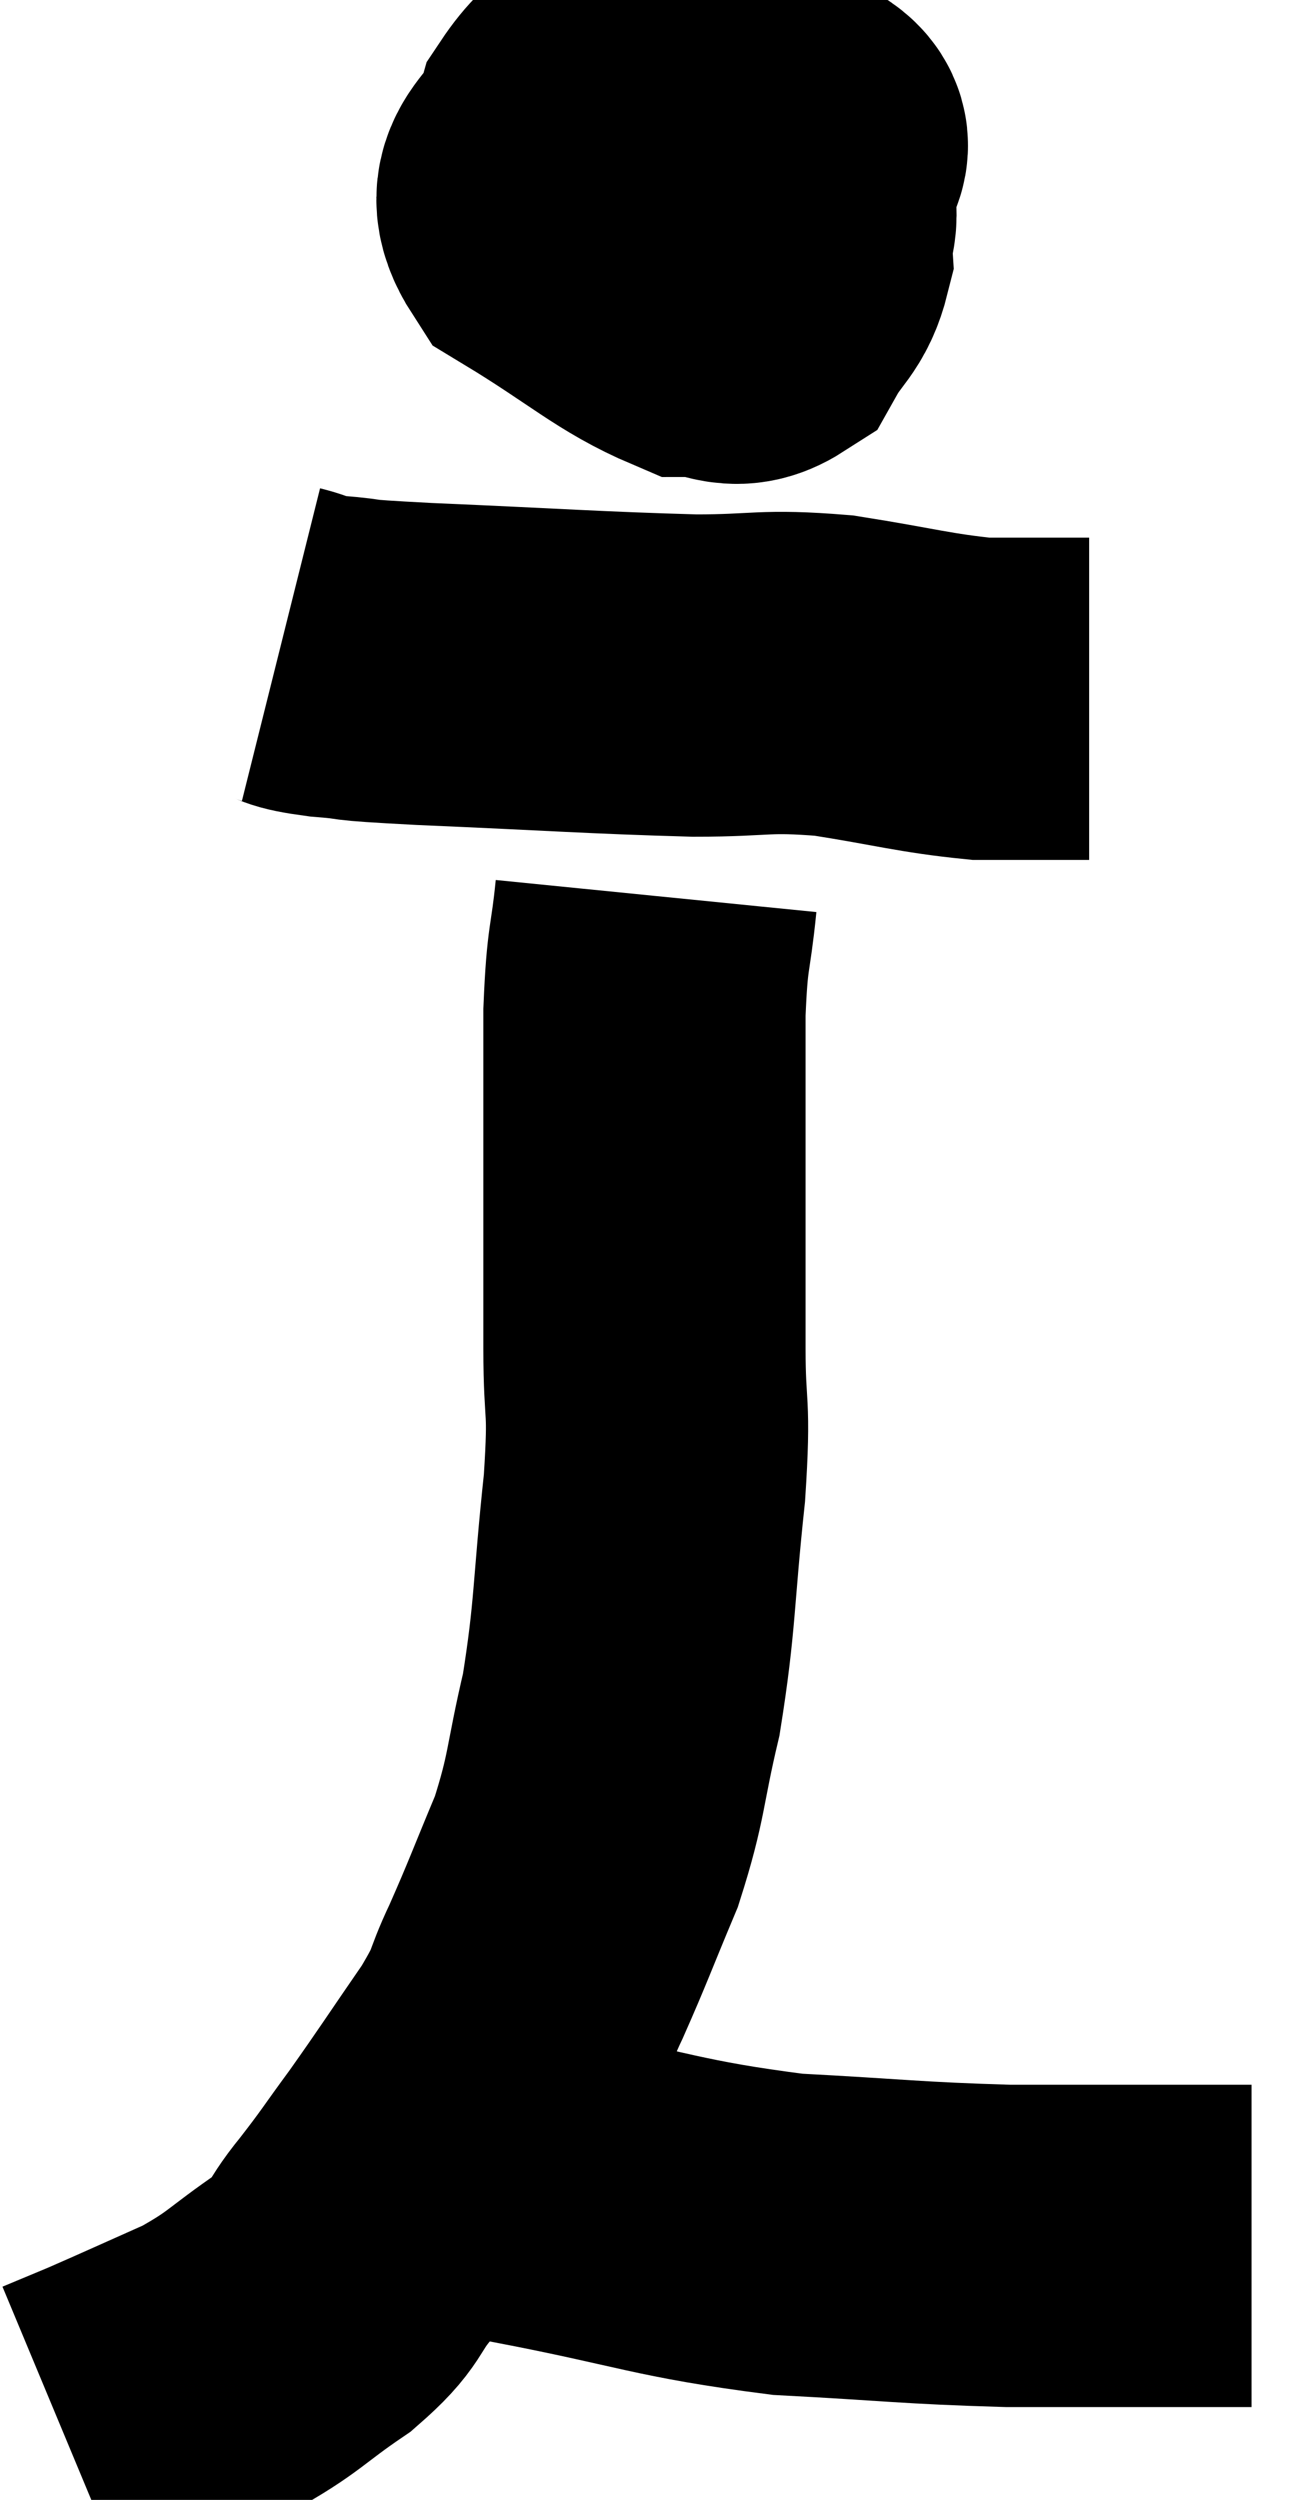 <svg xmlns="http://www.w3.org/2000/svg" viewBox="9.92 3.08 20.42 38.78" width="20.42" height="38.78"><path d="M 20.1 4.08 C 19.47 4.59, 19.26 4.47, 18.84 5.1 C 18.63 5.85, 17.955 5.88, 18.42 6.6 C 19.56 7.29, 19.89 7.635, 20.7 7.98 C 21.18 7.98, 21.285 8.22, 21.66 7.98 C 21.93 7.5, 22.08 7.5, 22.2 7.02 C 22.17 6.54, 22.395 6.465, 22.14 6.06 C 21.66 5.73, 21.525 5.565, 21.18 5.4 C 20.97 5.4, 20.94 5.355, 20.76 5.4 C 20.61 5.49, 20.58 5.295, 20.46 5.58 C 20.37 6.06, 20.055 6.255, 20.28 6.54 C 20.82 6.63, 20.88 6.885, 21.36 6.72 C 21.78 6.3, 21.99 6.285, 22.2 5.88 C 22.2 5.49, 22.74 5.37, 22.2 5.1 C 21.12 4.95, 20.82 4.665, 20.04 4.8 C 19.56 5.22, 19.305 5.115, 19.08 5.64 L 19.14 6.9" fill="none" stroke="black" stroke-width="5"></path><path d="M 14.28 13.08 C 14.64 13.17, 14.445 13.185, 15 13.26 C 15.75 13.32, 15.075 13.305, 16.5 13.38 C 18.6 13.47, 19.11 13.515, 20.7 13.56 C 21.78 13.56, 21.75 13.47, 22.86 13.56 C 24 13.74, 24.255 13.83, 25.14 13.92 C 25.77 13.92, 25.98 13.92, 26.4 13.92 C 26.61 13.92, 26.715 13.92, 26.82 13.92 C 26.82 13.92, 26.82 13.92, 26.82 13.92 L 26.82 13.92" fill="none" stroke="black" stroke-width="5"></path><path d="M 20.1 16.98 C 20.01 17.88, 19.965 17.7, 19.92 18.78 C 19.92 20.04, 19.92 19.995, 19.92 21.3 C 19.92 22.65, 19.92 22.785, 19.92 24 C 19.92 25.08, 20.01 24.78, 19.92 26.16 C 19.74 27.84, 19.785 28.11, 19.56 29.52 C 19.29 30.66, 19.35 30.765, 19.02 31.8 C 18.63 32.73, 18.585 32.88, 18.24 33.66 C 17.94 34.29, 18.09 34.17, 17.64 34.92 C 17.04 35.79, 16.95 35.94, 16.44 36.66 C 16.02 37.23, 16.02 37.26, 15.6 37.8 C 15.18 38.31, 15.345 38.31, 14.76 38.82 C 14.01 39.33, 14.04 39.405, 13.26 39.84 C 12.45 40.2, 12.225 40.305, 11.64 40.56 C 11.28 40.71, 11.1 40.785, 10.92 40.86 C 10.92 40.86, 10.92 40.86, 10.92 40.86 L 10.92 40.86" fill="none" stroke="black" stroke-width="5"></path><path d="M 16.14 35.82 C 16.35 36, 16.08 35.895, 16.56 36.18 C 17.31 36.57, 16.665 36.57, 18.06 36.96 C 20.1 37.35, 20.265 37.5, 22.14 37.74 C 23.85 37.83, 24.03 37.875, 25.56 37.92 C 26.91 37.92, 27.51 37.92, 28.26 37.92 C 28.41 37.92, 28.29 37.92, 28.56 37.92 L 29.34 37.92" fill="none" stroke="black" stroke-width="5"></path></svg>